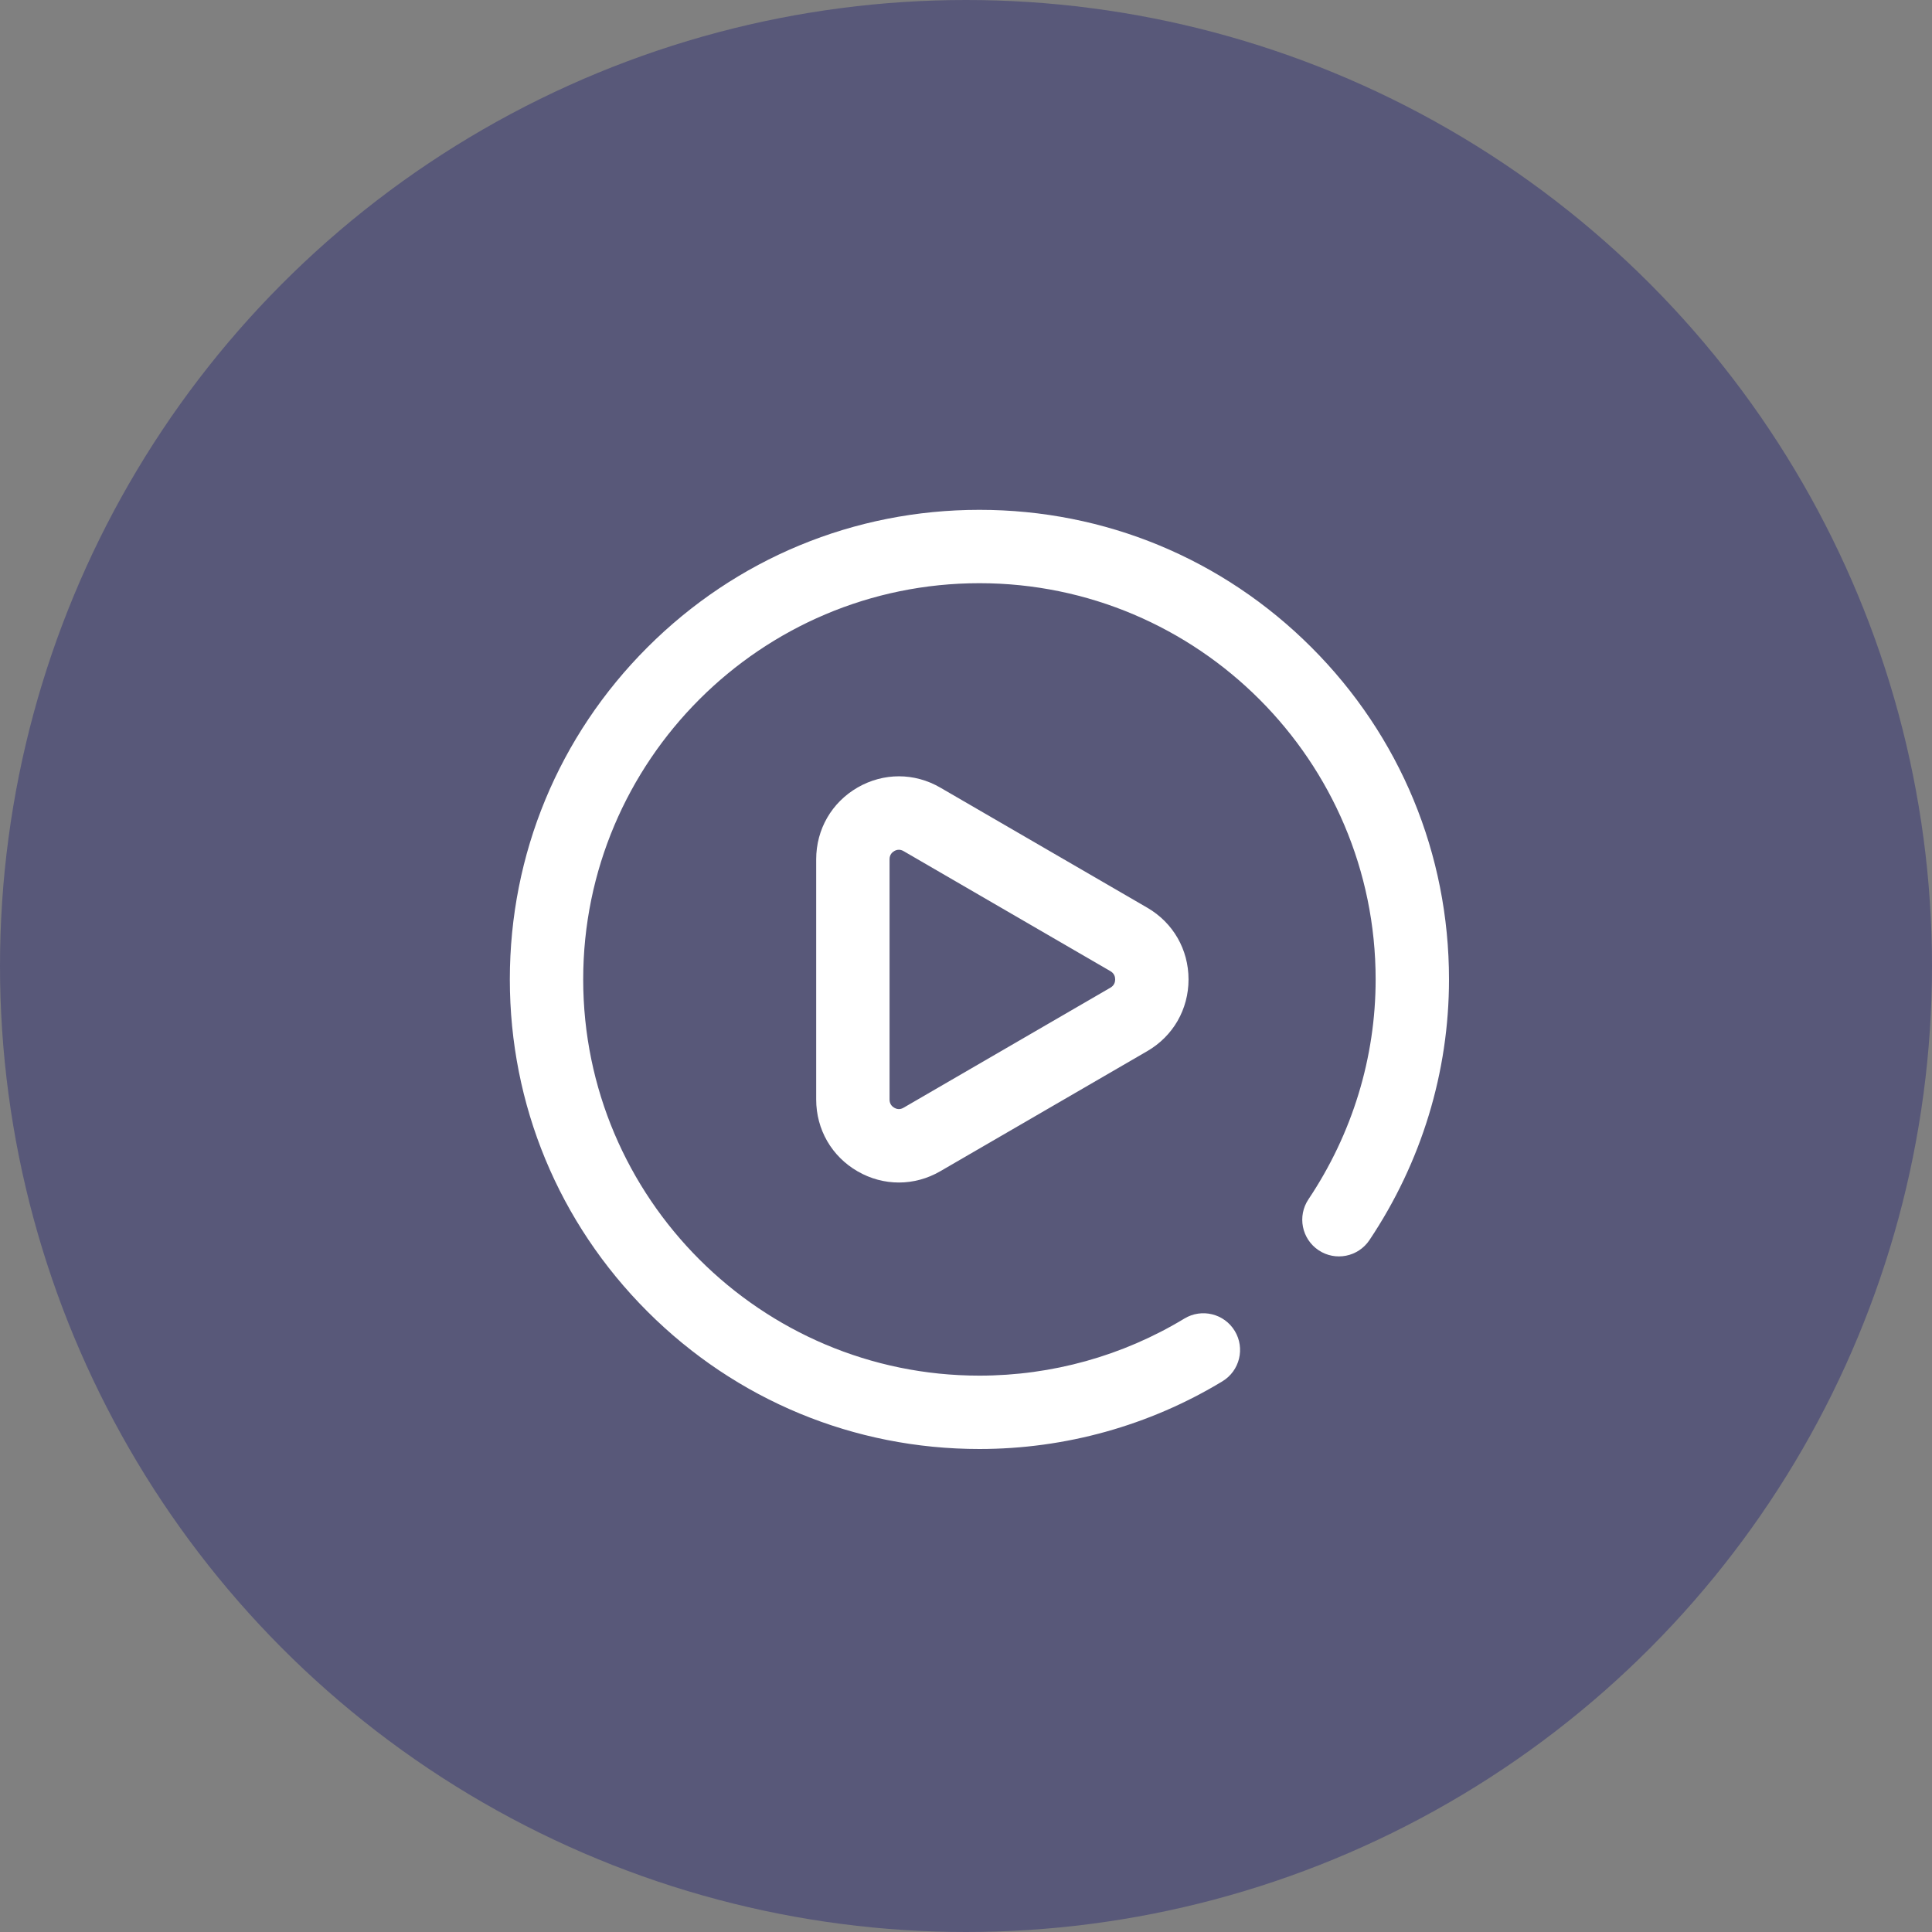 <svg width="72" height="72" viewBox="0 0 72 72" fill="none" xmlns="http://www.w3.org/2000/svg">
<rect x="0" y="0" width="72" height="72" fill="#808080" stroke="none"/>
<circle cx="36" cy="36" r="36" fill="#00006D" fill-opacity="0.31"/>
<path d="M48.874 24.126C45.569 20.82 41.174 19 36.5 19C31.826 19 27.431 20.82 24.126 24.126C20.82 27.431 19 31.826 19 36.5C19 41.174 20.82 45.569 24.126 48.874C27.431 52.18 31.826 54 36.5 54C39.7 54 42.831 53.128 45.555 51.478C46.201 51.087 46.407 50.246 46.016 49.6C45.625 48.954 44.784 48.748 44.138 49.139C41.842 50.53 39.2 51.266 36.5 51.266C28.358 51.266 21.734 44.642 21.734 36.5C21.734 28.358 28.358 21.734 36.5 21.734C44.642 21.734 51.266 28.358 51.266 36.5C51.266 39.411 50.4 42.245 48.762 44.695C48.342 45.323 48.511 46.172 49.139 46.592C49.766 47.011 50.615 46.843 51.035 46.215C52.975 43.314 54 39.954 54 36.5C54 31.826 52.18 27.431 48.874 24.126Z" fill="white"/>
<path d="M35.041 29.351C34.078 28.792 32.928 28.791 31.963 29.346C30.995 29.904 30.417 30.905 30.417 32.024V40.976C30.417 42.095 30.995 43.096 31.963 43.654C32.444 43.931 32.971 44.069 33.498 44.069C34.028 44.069 34.559 43.929 35.041 43.649L42.756 39.172C43.718 38.614 44.293 37.615 44.293 36.5C44.293 35.385 43.718 34.386 42.756 33.828L35.041 29.351ZM41.383 36.807L33.669 41.284C33.528 41.366 33.406 41.329 33.328 41.284C33.247 41.238 33.151 41.147 33.151 40.976V32.024C33.151 31.853 33.247 31.762 33.328 31.716C33.372 31.69 33.43 31.668 33.498 31.668C33.55 31.668 33.608 31.681 33.669 31.716L41.383 36.193C41.528 36.277 41.559 36.406 41.559 36.5C41.559 36.594 41.528 36.723 41.383 36.807Z" fill="white"/>
</svg>
